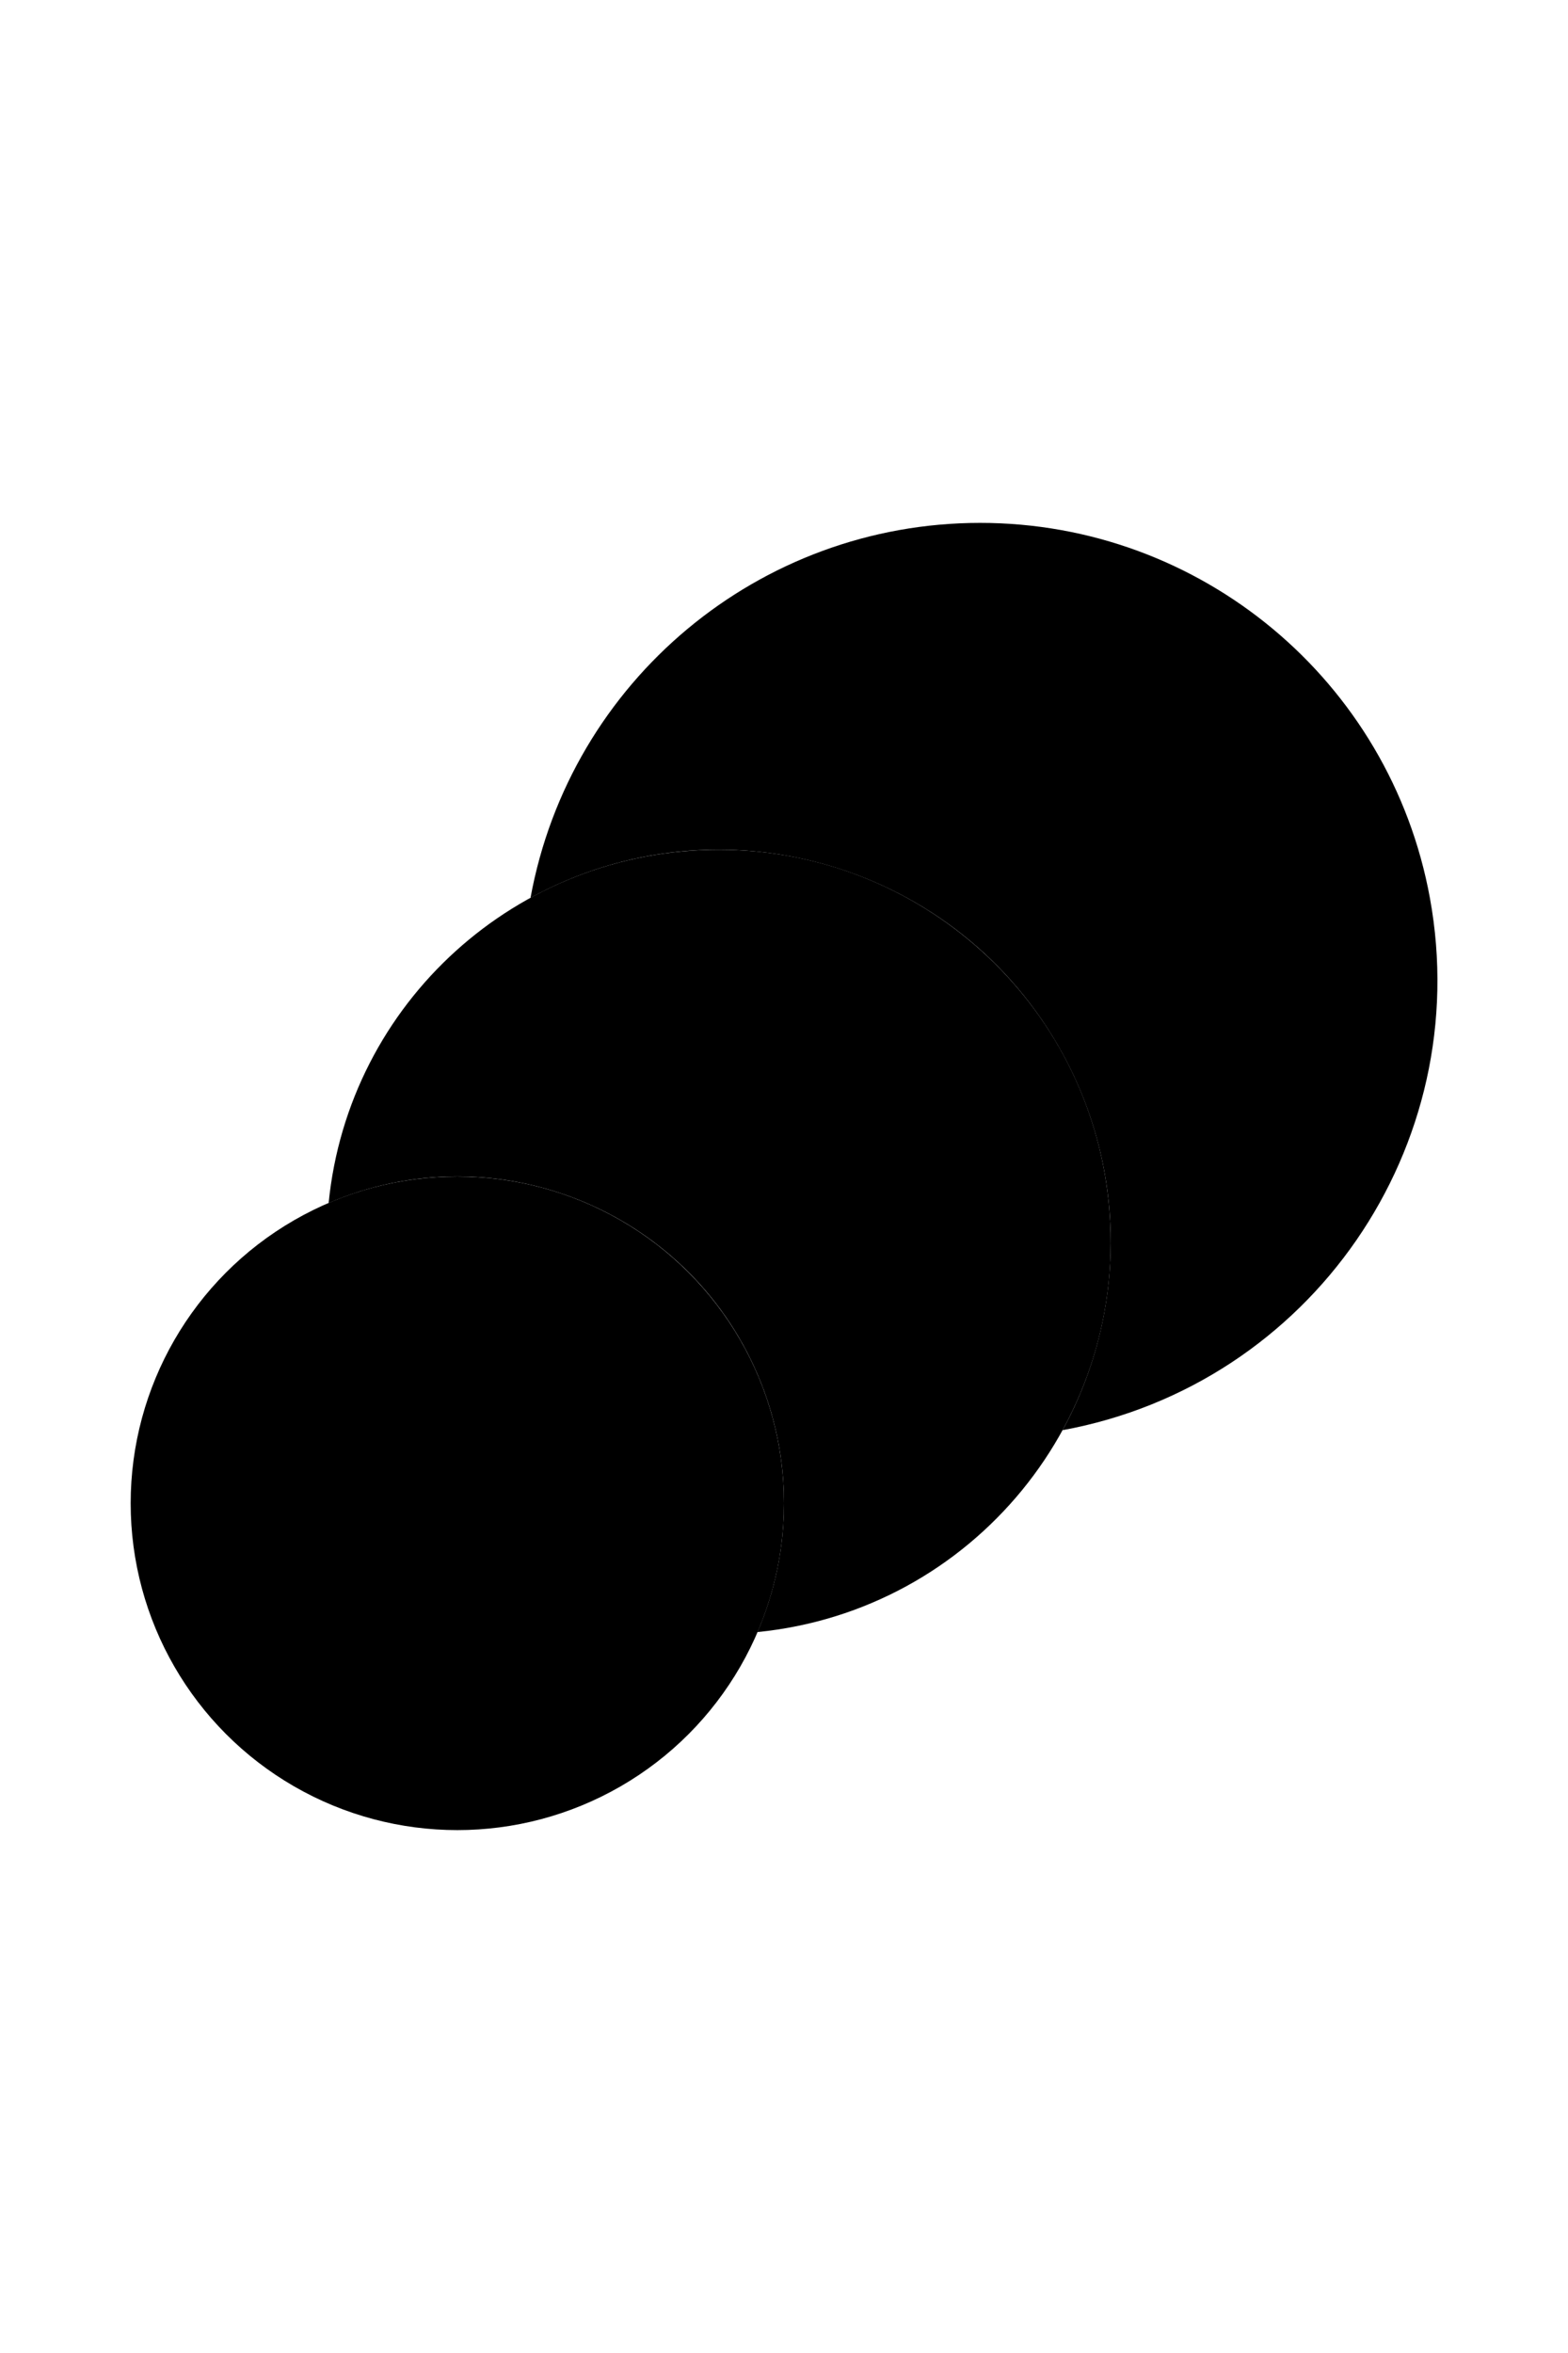 <svg xmlns="http://www.w3.org/2000/svg" enable-background="new 0 0 24 24" viewBox="0 0 24 24" width="1em">
  <path class="uim-quaternary" d="M15,2c-3.377,0.001-6.272,2.415-6.88,5.737c2.907-1.591,6.553-0.524,8.144,2.383c0.982,1.795,0.982,3.966,0,5.761c3.801-0.696,6.318-4.342,5.622-8.144C21.277,4.413,18.379,1.999,15,2z"></path>
  <circle cx="7" cy="17" r="5" class="uim-primary"></circle>
  <path class="uim-tertiary" d="M11,7c-3.083,0-5.665,2.338-5.97,5.406c2.536-1.089,5.475,0.083,6.564,2.619c0.541,1.259,0.541,2.686,0,3.945c3.297-0.328,5.705-3.267,5.377-6.564C16.666,9.337,14.084,7,11,7z"></path>
</svg>